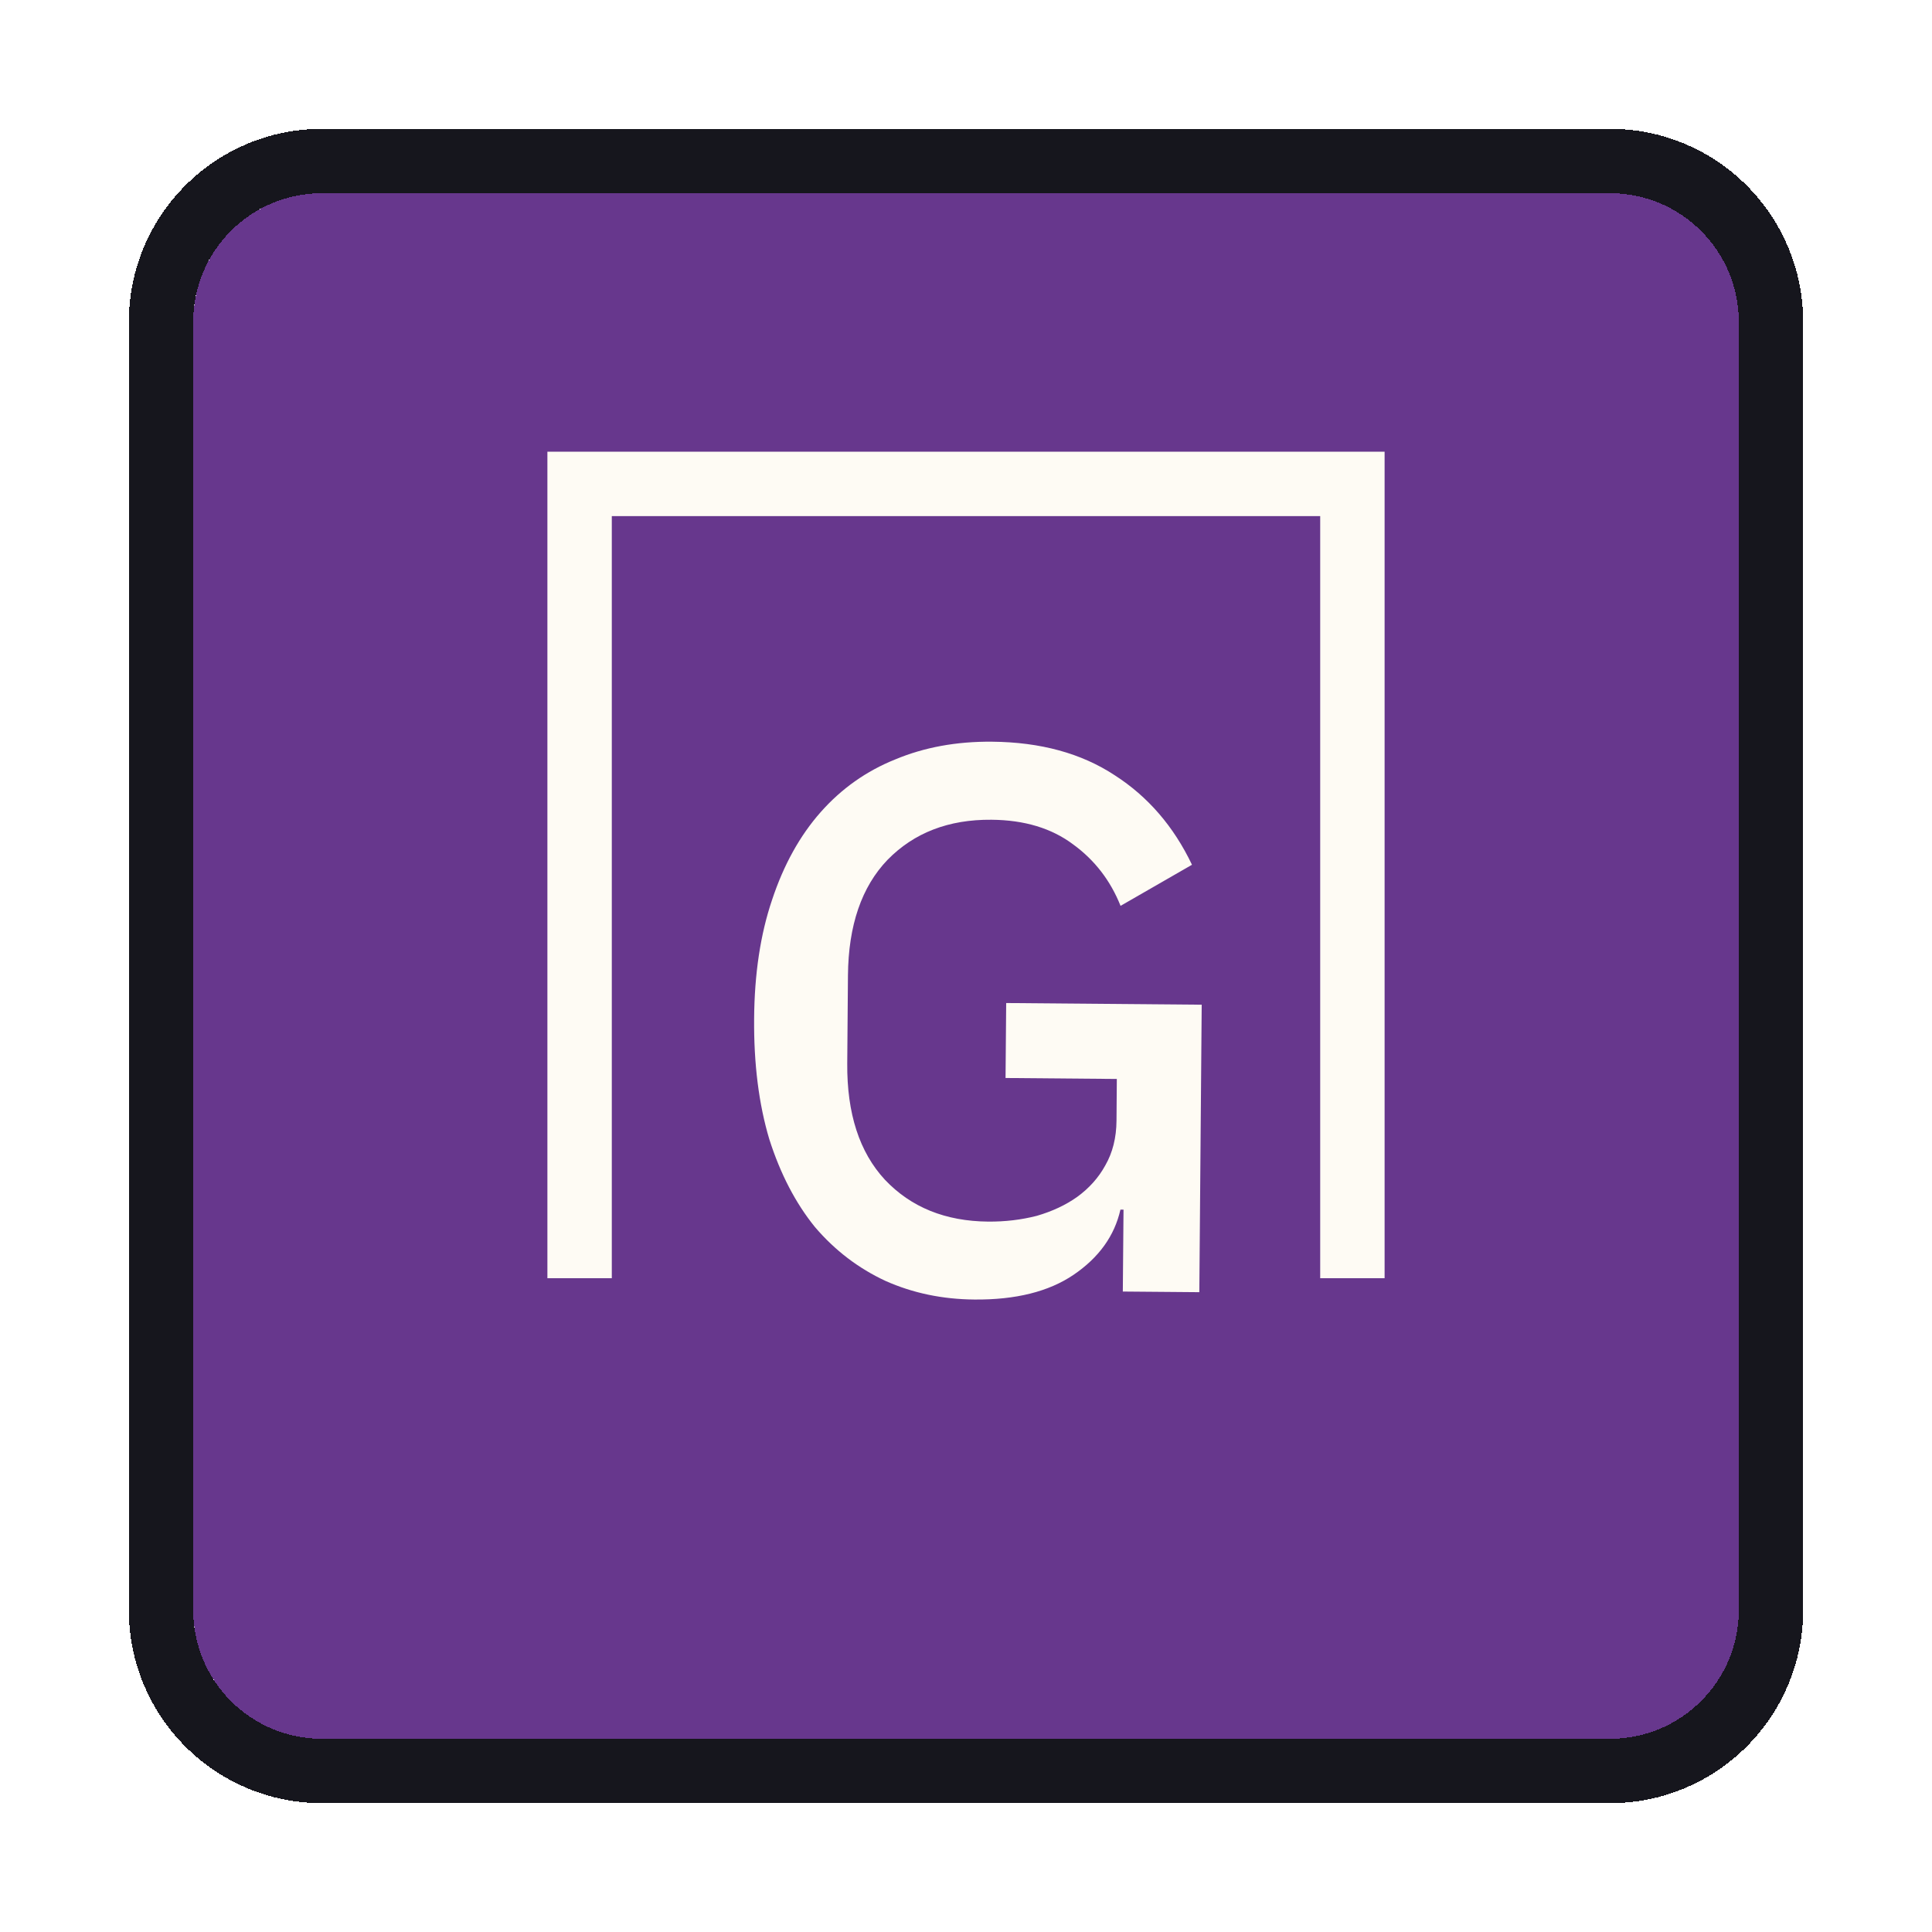 <svg width="30" height="30" viewBox="0 0 30 30" fill="none" xmlns="http://www.w3.org/2000/svg">
<g filter="url(#filter0_d_774_1441)">
<path d="M3 3C3 1.895 3.895 1 5 1H25C26.105 1 27 1.895 27 3V23C27 24.105 26.105 25 25 25H5C3.895 25 3 24.105 3 23V3Z" fill="#67378D" shape-rendering="crispEdges"/>
<path d="M5 0.5C3.619 0.5 2.5 1.619 2.5 3V23C2.5 24.381 3.619 25.5 5 25.5H25C26.381 25.5 27.5 24.381 27.5 23V3C27.5 1.619 26.381 0.5 25 0.5H5Z" stroke="#16161D" shape-rendering="crispEdges"/>
<path d="M17.446 16.783L17.398 16.783C17.306 17.19 17.064 17.528 16.669 17.796C16.283 18.057 15.77 18.185 15.13 18.179C14.634 18.175 14.175 18.079 13.752 17.891C13.33 17.695 12.964 17.416 12.655 17.054C12.354 16.683 12.118 16.229 11.946 15.691C11.783 15.146 11.704 14.521 11.71 13.817C11.715 13.121 11.808 12.506 11.989 11.972C12.169 11.429 12.421 10.975 12.744 10.61C13.067 10.245 13.453 9.972 13.902 9.792C14.352 9.604 14.853 9.512 15.405 9.517C16.157 9.524 16.791 9.697 17.309 10.038C17.826 10.37 18.226 10.834 18.509 11.428L17.4 12.066C17.243 11.673 16.998 11.355 16.664 11.112C16.33 10.861 15.907 10.733 15.395 10.729C14.731 10.723 14.193 10.931 13.782 11.351C13.378 11.772 13.174 12.37 13.167 13.146L13.156 14.514C13.15 15.29 13.345 15.892 13.741 16.319C14.146 16.747 14.68 16.963 15.344 16.969C15.608 16.971 15.86 16.941 16.101 16.879C16.341 16.809 16.55 16.711 16.727 16.585C16.912 16.45 17.058 16.288 17.163 16.096C17.277 15.898 17.335 15.666 17.337 15.402L17.342 14.754L15.614 14.739L15.624 13.575L18.66 13.601L18.623 18.065L17.435 18.055L17.446 16.783Z" fill="#FEFBF4"/>
<path d="M9 17.848V5.514H21V17.848" stroke="#FEFBF4"/>
</g>
<defs>
<filter id="filter0_d_774_1441" x="0" y="0" width="30" height="30" filterUnits="userSpaceOnUse" color-interpolation-filters="sRGB">
<feFlood flood-opacity="0" result="BackgroundImageFix"/>
<feColorMatrix in="SourceAlpha" type="matrix" values="0 0 0 0 0 0 0 0 0 0 0 0 0 0 0 0 0 0 127 0" result="hardAlpha"/>
<feOffset dy="2"/>
<feGaussianBlur stdDeviation="1"/>
<feComposite in2="hardAlpha" operator="out"/>
<feColorMatrix type="matrix" values="0 0 0 0 0 0 0 0 0 0 0 0 0 0 0 0 0 0 0.1 0"/>
<feBlend mode="normal" in2="BackgroundImageFix" result="effect1_dropShadow_774_1441"/>
<feBlend mode="normal" in="SourceGraphic" in2="effect1_dropShadow_774_1441" result="shape"/>
</filter>
</defs>
</svg>
